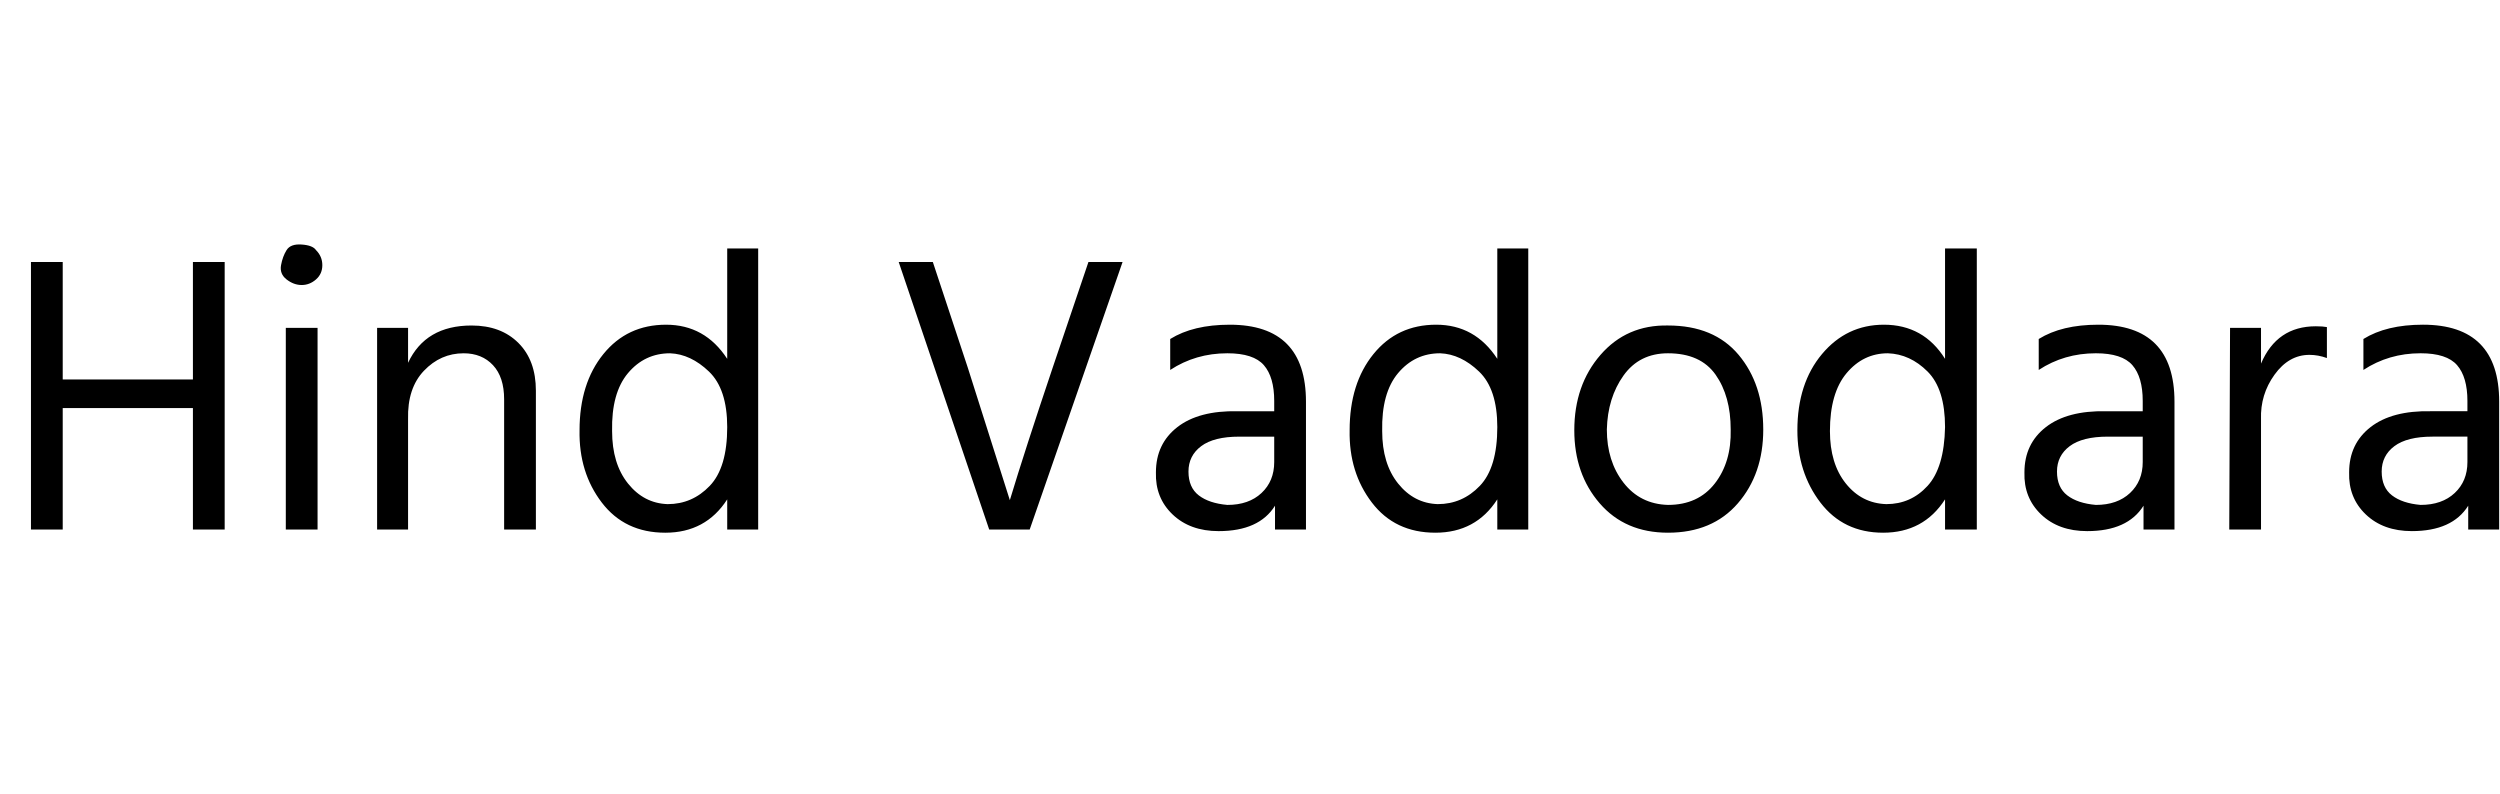 <svg id="fnt-Hind Vadodara" viewBox="0 0 3149 1000" xmlns="http://www.w3.org/2000/svg"><path id="hind-vadodara" class="f" d="M283 330v337h-40v-153h-164v153h-40v-337h40v148h164v-148h40m117 83v254h-40v-254h40m-2-98q8 8 8 19t-8 18-18 7-19-7-7-18 7-19 19-7 18 7m277 177v175h-40v-164q0-28-14-43t-37-15q-29 0-50 22t-20 61v139h-39v-254h39v44q22-47 80-47 37 0 59 22t22 60m96 51q0 41 20 66t50 26q31 0 53-23t22-74q0-48-23-70t-49-23q-32 0-53 25t-20 73m184-230v354h-39v-38q-27 42-78 42-51 0-80-38t-28-91q0-59 30-96t79-37q49 0 77 43v-139h39m459 17l-117 337h-51l-114-337h43l44 133 53 167q19-63 54-167l45-133h43m132 306q27 0 43-15t16-39v-32h-44q-32 0-48 12t-16 32 13 30 36 12m60 31v-30q-20 32-71 32-36 0-58-21t-21-53q0-36 27-57t76-20h46v-13q0-30-13-45t-46-15q-40 0-72 21v-39q29-18 75-18 96 0 96 97v161h-39m135-124q0 41 20 66t50 26q31 0 53-23t22-74q0-48-23-70t-49-23q-32 0-53 25t-20 73m184-230v354h-39v-38q-27 42-78 42-51 0-80-38t-28-91q0-59 30-96t79-37q49 0 77 43v-139h39m296 228q0 56-32 93t-88 37q-54 0-86-37t-32-92q0-57 33-95t85-37q58 0 89 37t31 94m-197 0q0 40 21 67t56 28q38 0 59-27t20-68q0-42-19-69t-60-27q-36 0-56 28t-21 68m281 2q0 41 20 66t51 26q31 0 52-23t22-74q0-48-22-70t-50-23q-31 0-52 25t-21 73m185-230v354h-40v-38q-27 42-78 42-50 0-79-38t-29-91q0-59 31-96t78-37q50 0 77 43v-139h40m150 323q27 0 43-15t16-39v-32h-44q-32 0-48 12t-16 32 13 30 36 12m60 31v-30q-20 32-71 32-36 0-58-21t-21-53q0-36 27-57t76-20h46v-13q0-30-13-45t-46-15q-40 0-72 21v-39q29-18 75-18 96 0 96 97v161h-39m148-139v139h-40l1-254h39v45q20-47 69-47 9 0 14 1v39q-11-4-22-4-26 0-44 25t-17 56m201 108q27 0 43-15t16-39v-32h-44q-32 0-48 12t-16 32 13 30 36 12m60 31v-30q-20 32-71 32-36 0-58-21t-21-53q0-36 27-57t76-20h46v-13q0-30-13-45t-46-15q-40 0-72 21v-39q29-18 75-18 96 0 96 97v161h-39" />
</svg>
